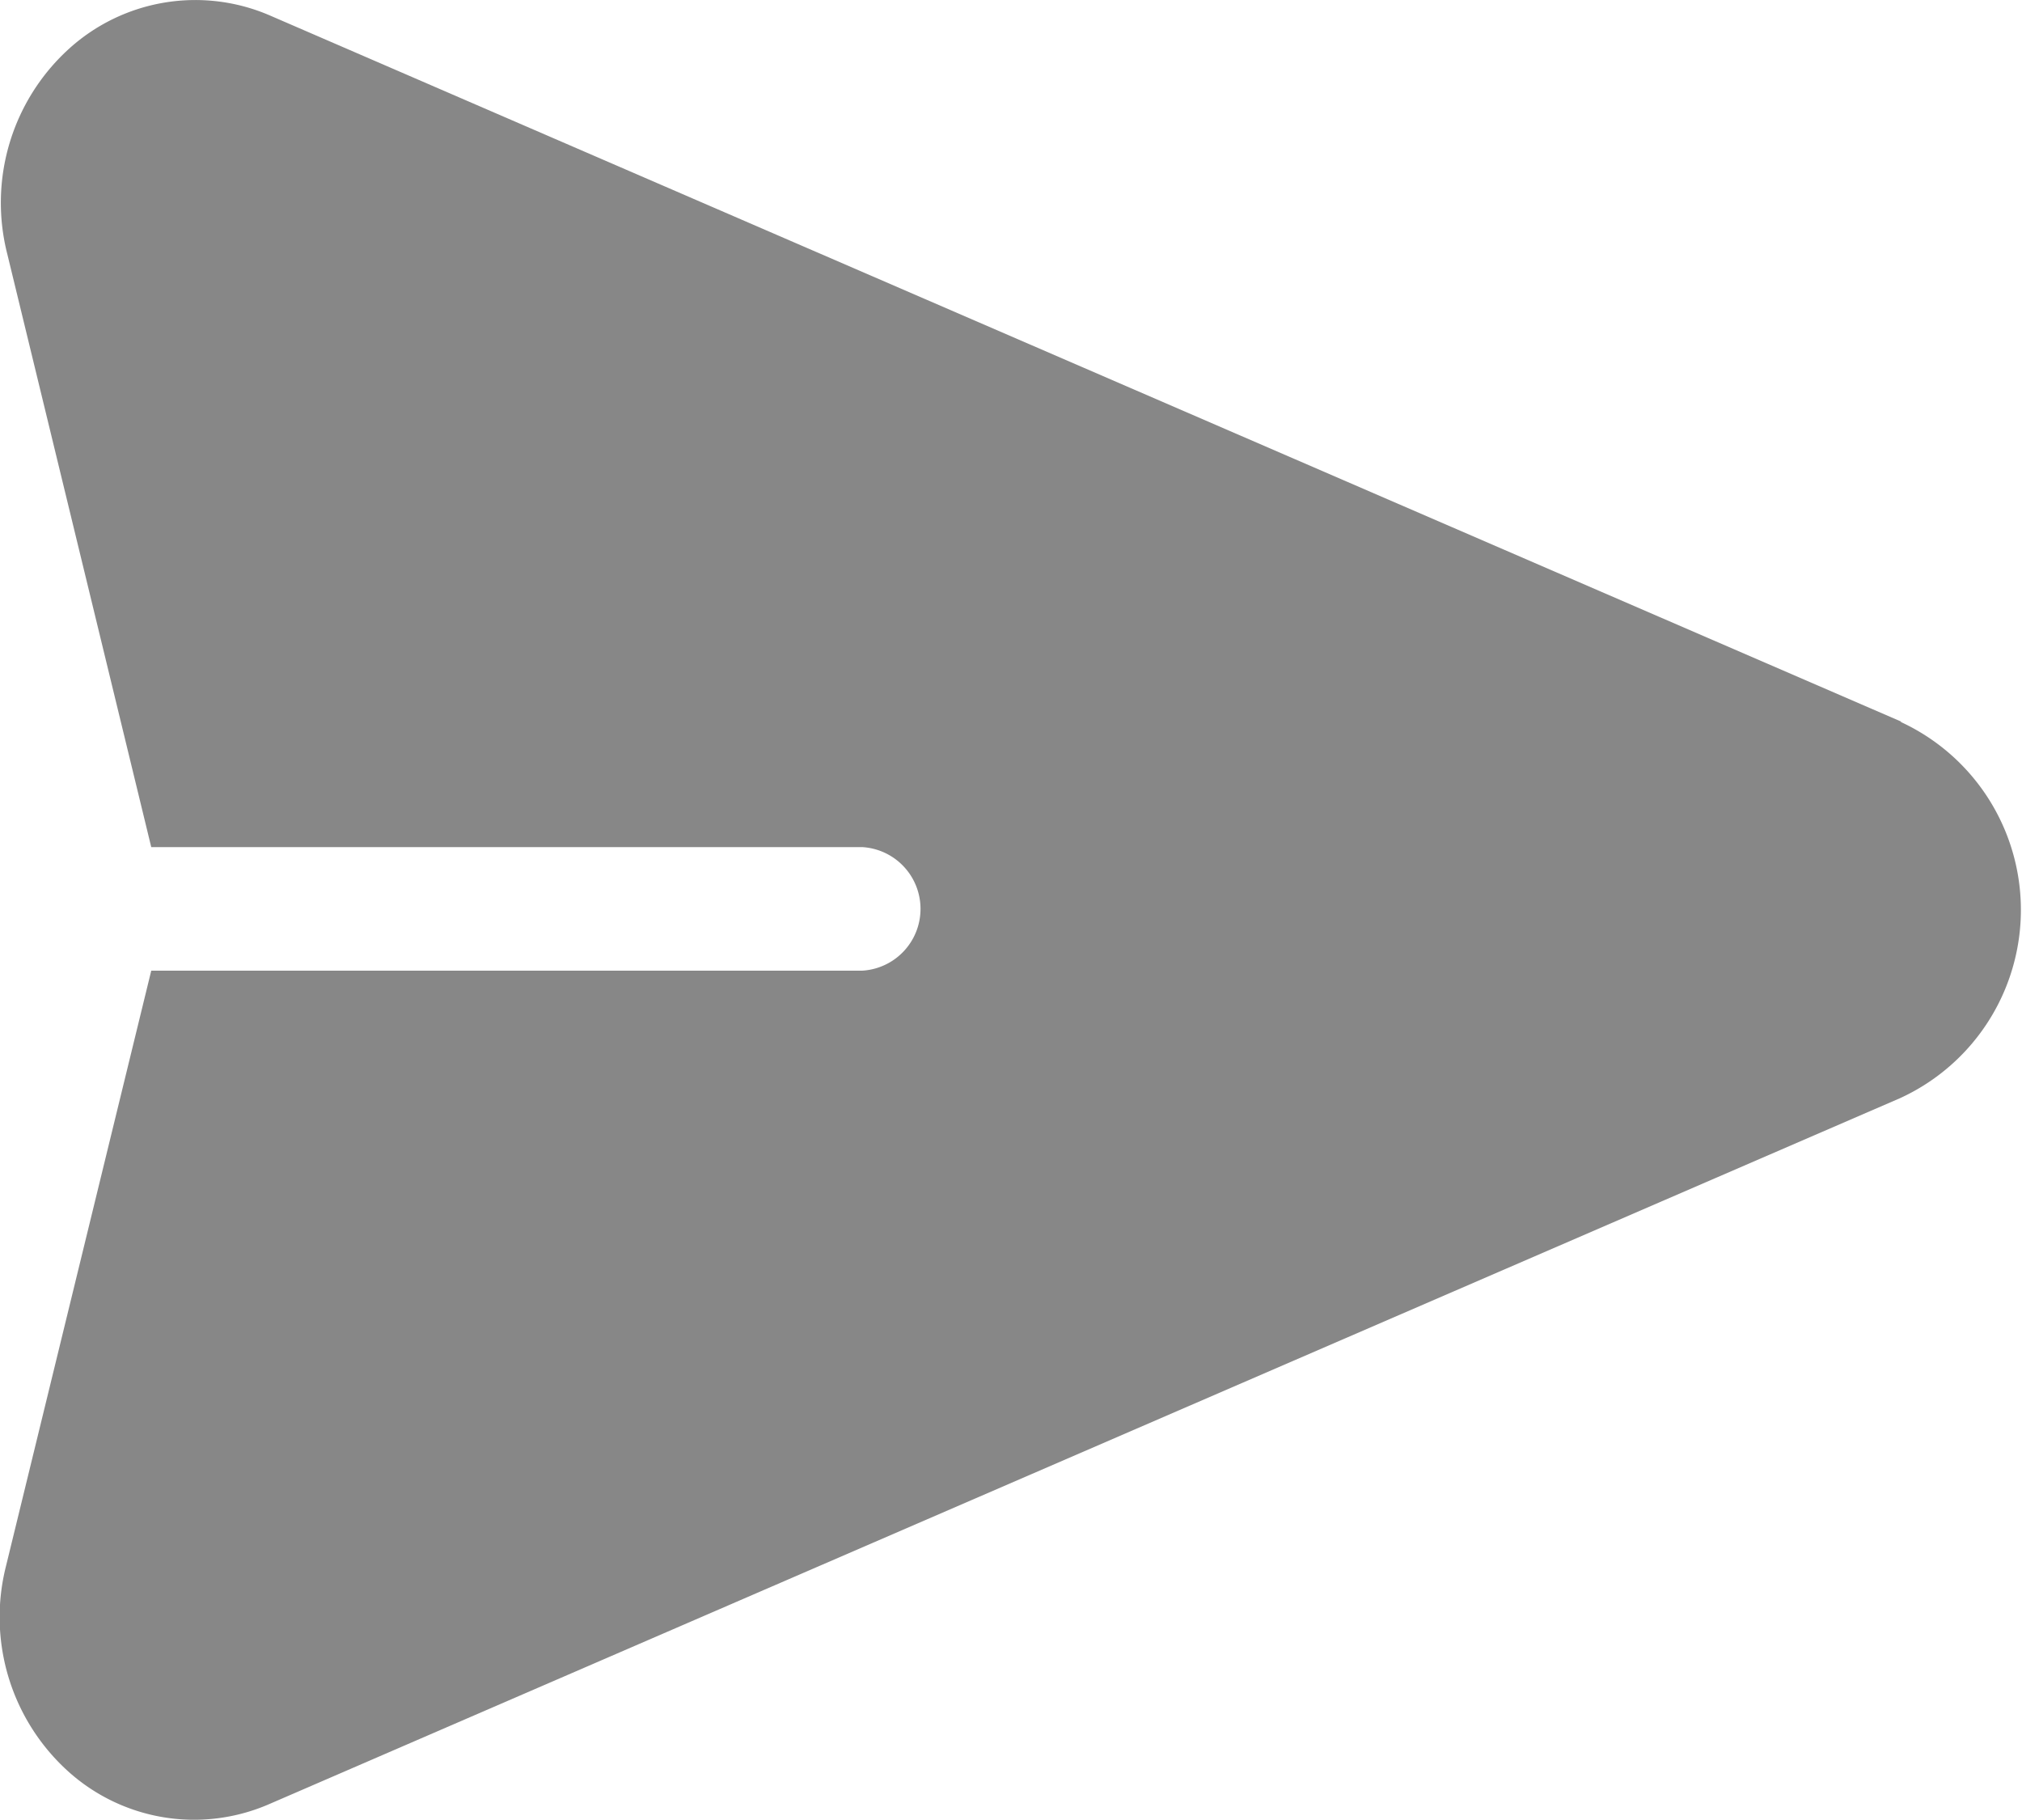 <svg xmlns="http://www.w3.org/2000/svg" width="10" height="9" viewBox="0 0 10 9"><defs><style>.a{fill:#878787;}</style></defs><g transform="translate(-0.001 -35.111)"><g transform="translate(0.001 35.111)"><path class="a" d="M9.405,38.68,1.337,35.188a.93.93,0,0,0-1,.169,1.028,1.028,0,0,0-.3,1.01L.749,39.3H4.265a.306.306,0,0,1,0,.611H.749L.031,42.854a1.028,1.028,0,0,0,.3,1.01.93.93,0,0,0,1,.169l8.068-3.492a1.024,1.024,0,0,0,0-1.861Z" transform="translate(-0.001 -35.111)"/></g></g></svg>